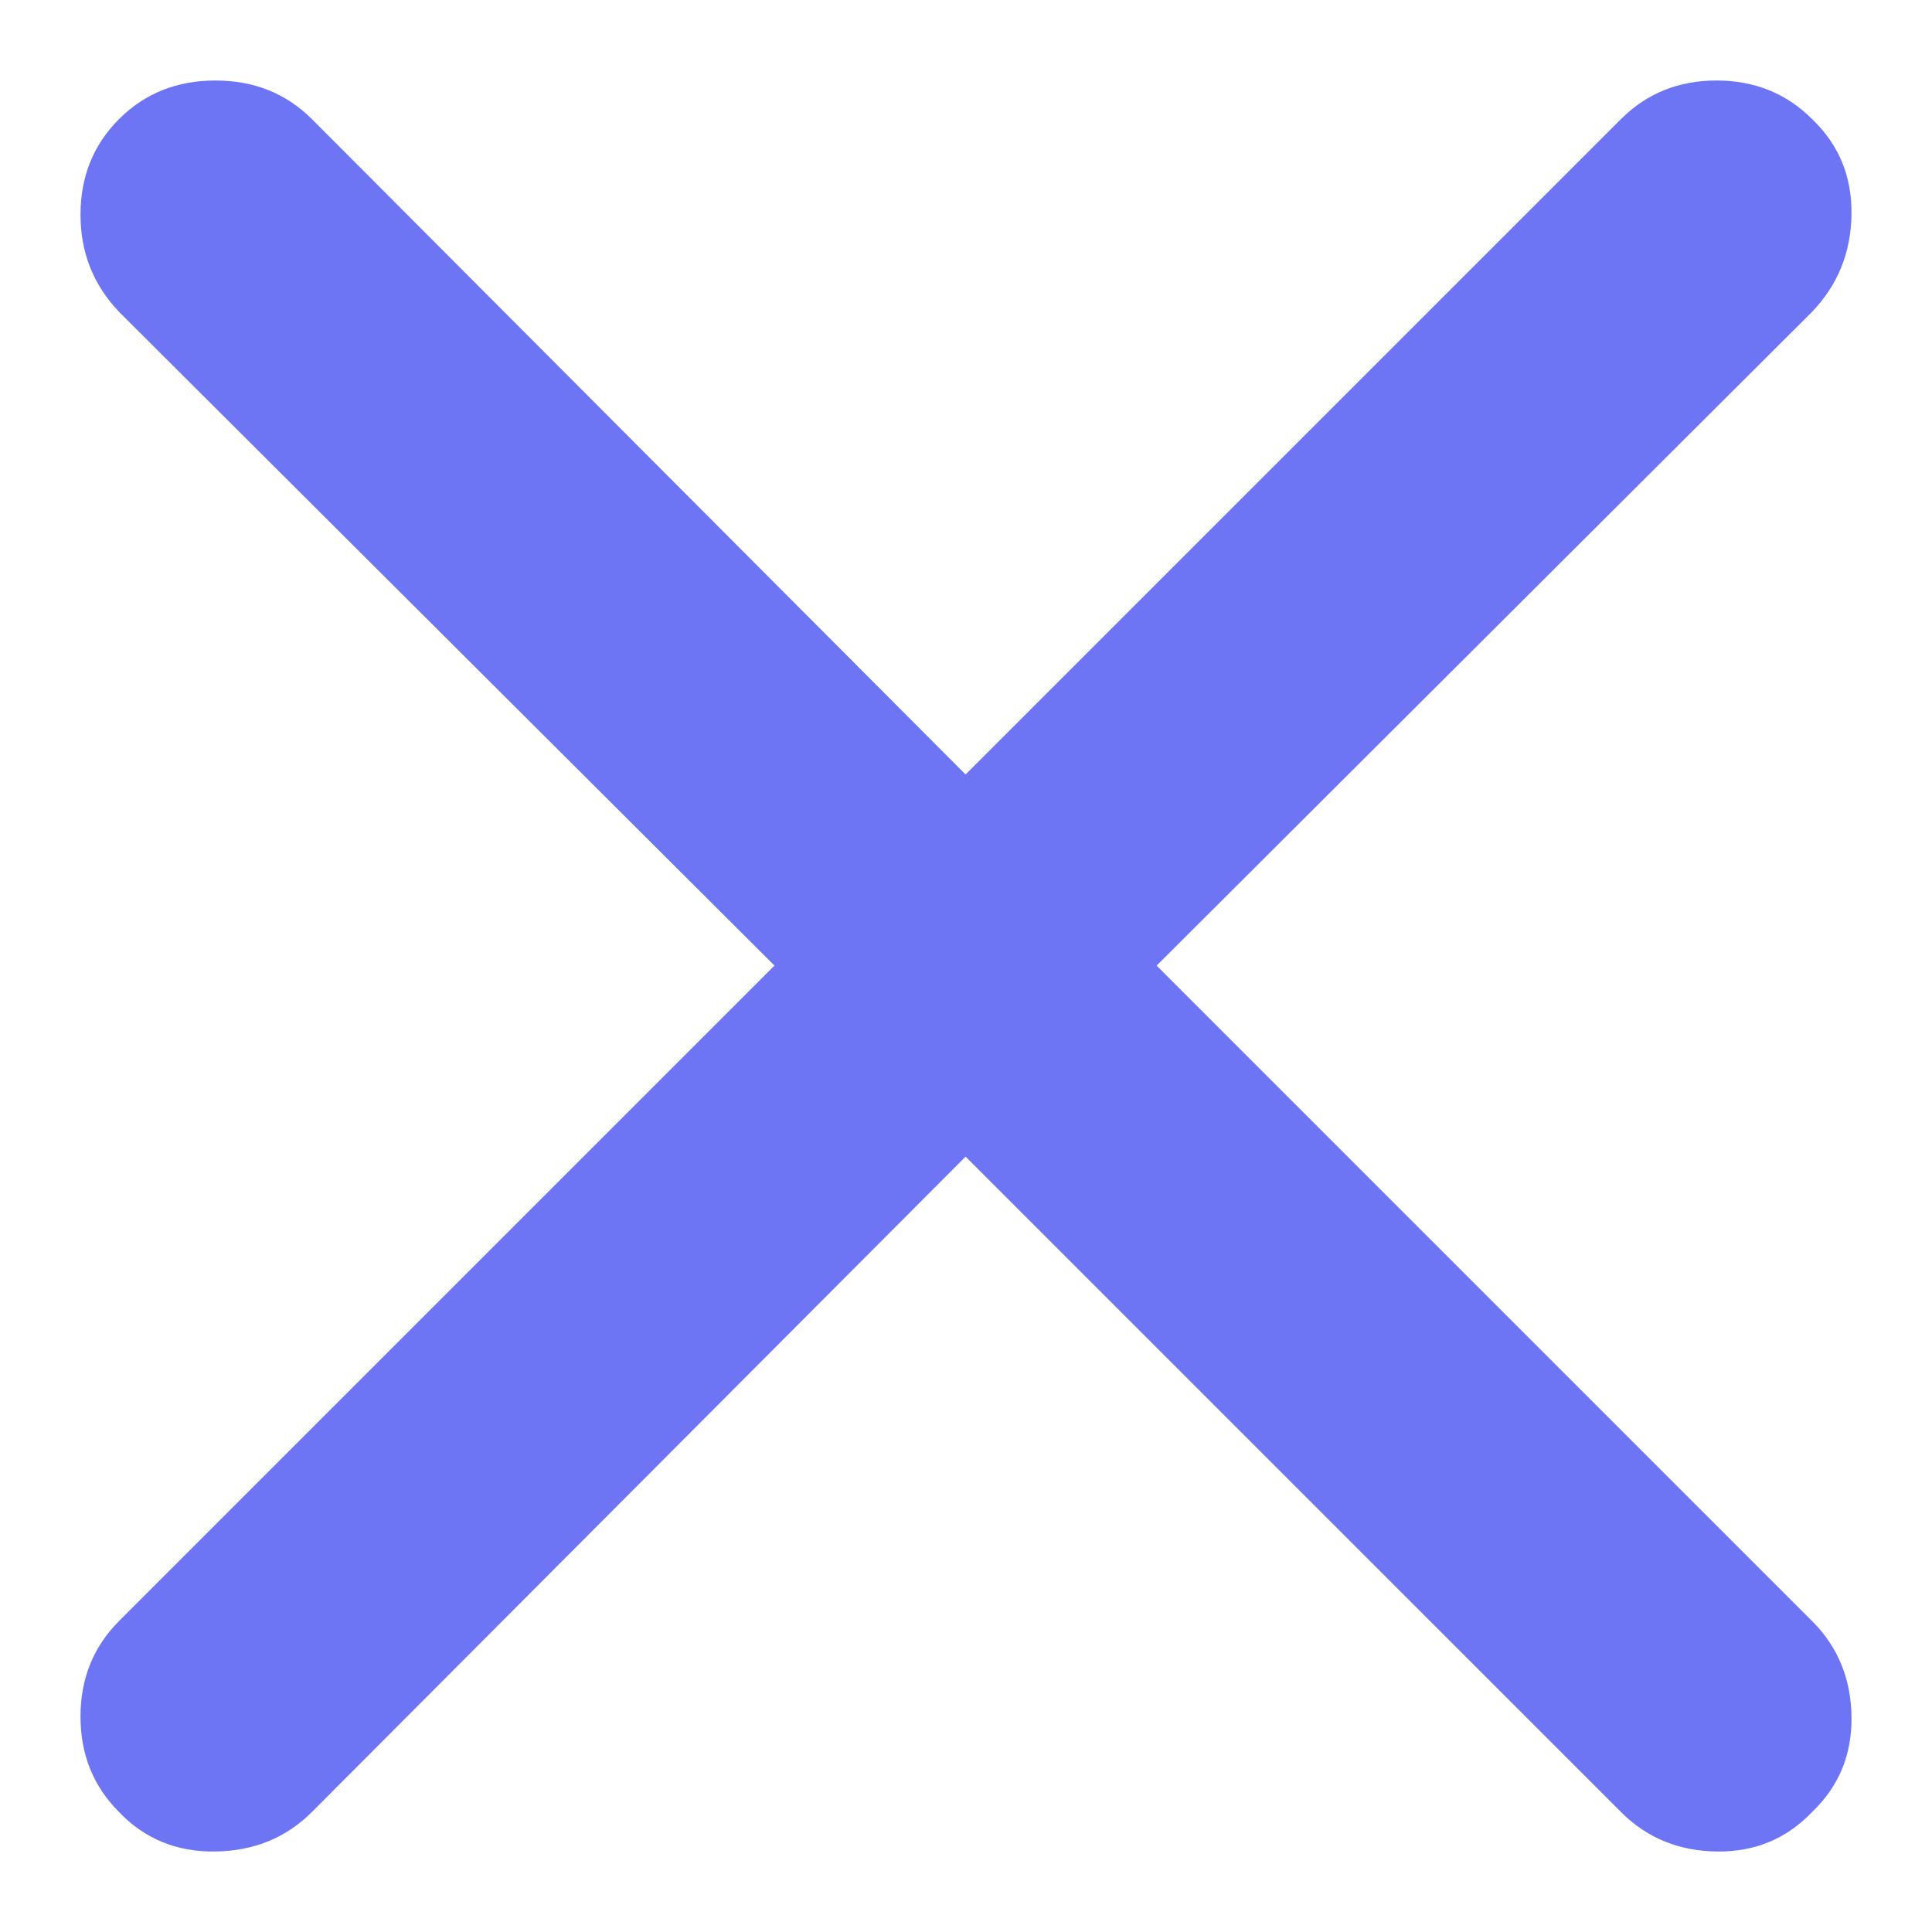 <svg width="24" height="24" viewBox="0 0 24 24" fill="none" xmlns="http://www.w3.org/2000/svg">
<path d="M1.479 22.51C1.798 22.844 2.197 23.007 2.676 23C3.155 22.993 3.554 22.83 3.874 22.51L11.995 14.368L20.137 22.51C20.456 22.83 20.852 22.993 21.323 23C21.796 23.007 22.191 22.844 22.51 22.51C22.844 22.191 23.007 21.796 23 21.323C22.993 20.852 22.83 20.456 22.51 20.137L14.368 11.995L22.51 3.874C22.83 3.54 22.993 3.138 23 2.666C23.007 2.194 22.844 1.798 22.51 1.479C22.191 1.16 21.796 1 21.323 1C20.852 1 20.456 1.16 20.137 1.479L11.995 9.621L3.874 1.479C3.554 1.16 3.155 1 2.676 1C2.197 1 1.798 1.16 1.479 1.479C1.16 1.798 1 2.194 1 2.666C1 3.138 1.16 3.54 1.479 3.874L9.621 11.995L1.479 20.137C1.16 20.456 1 20.852 1 21.323C1 21.796 1.16 22.191 1.479 22.51Z" fill="#6D75F4"/>
</svg>
